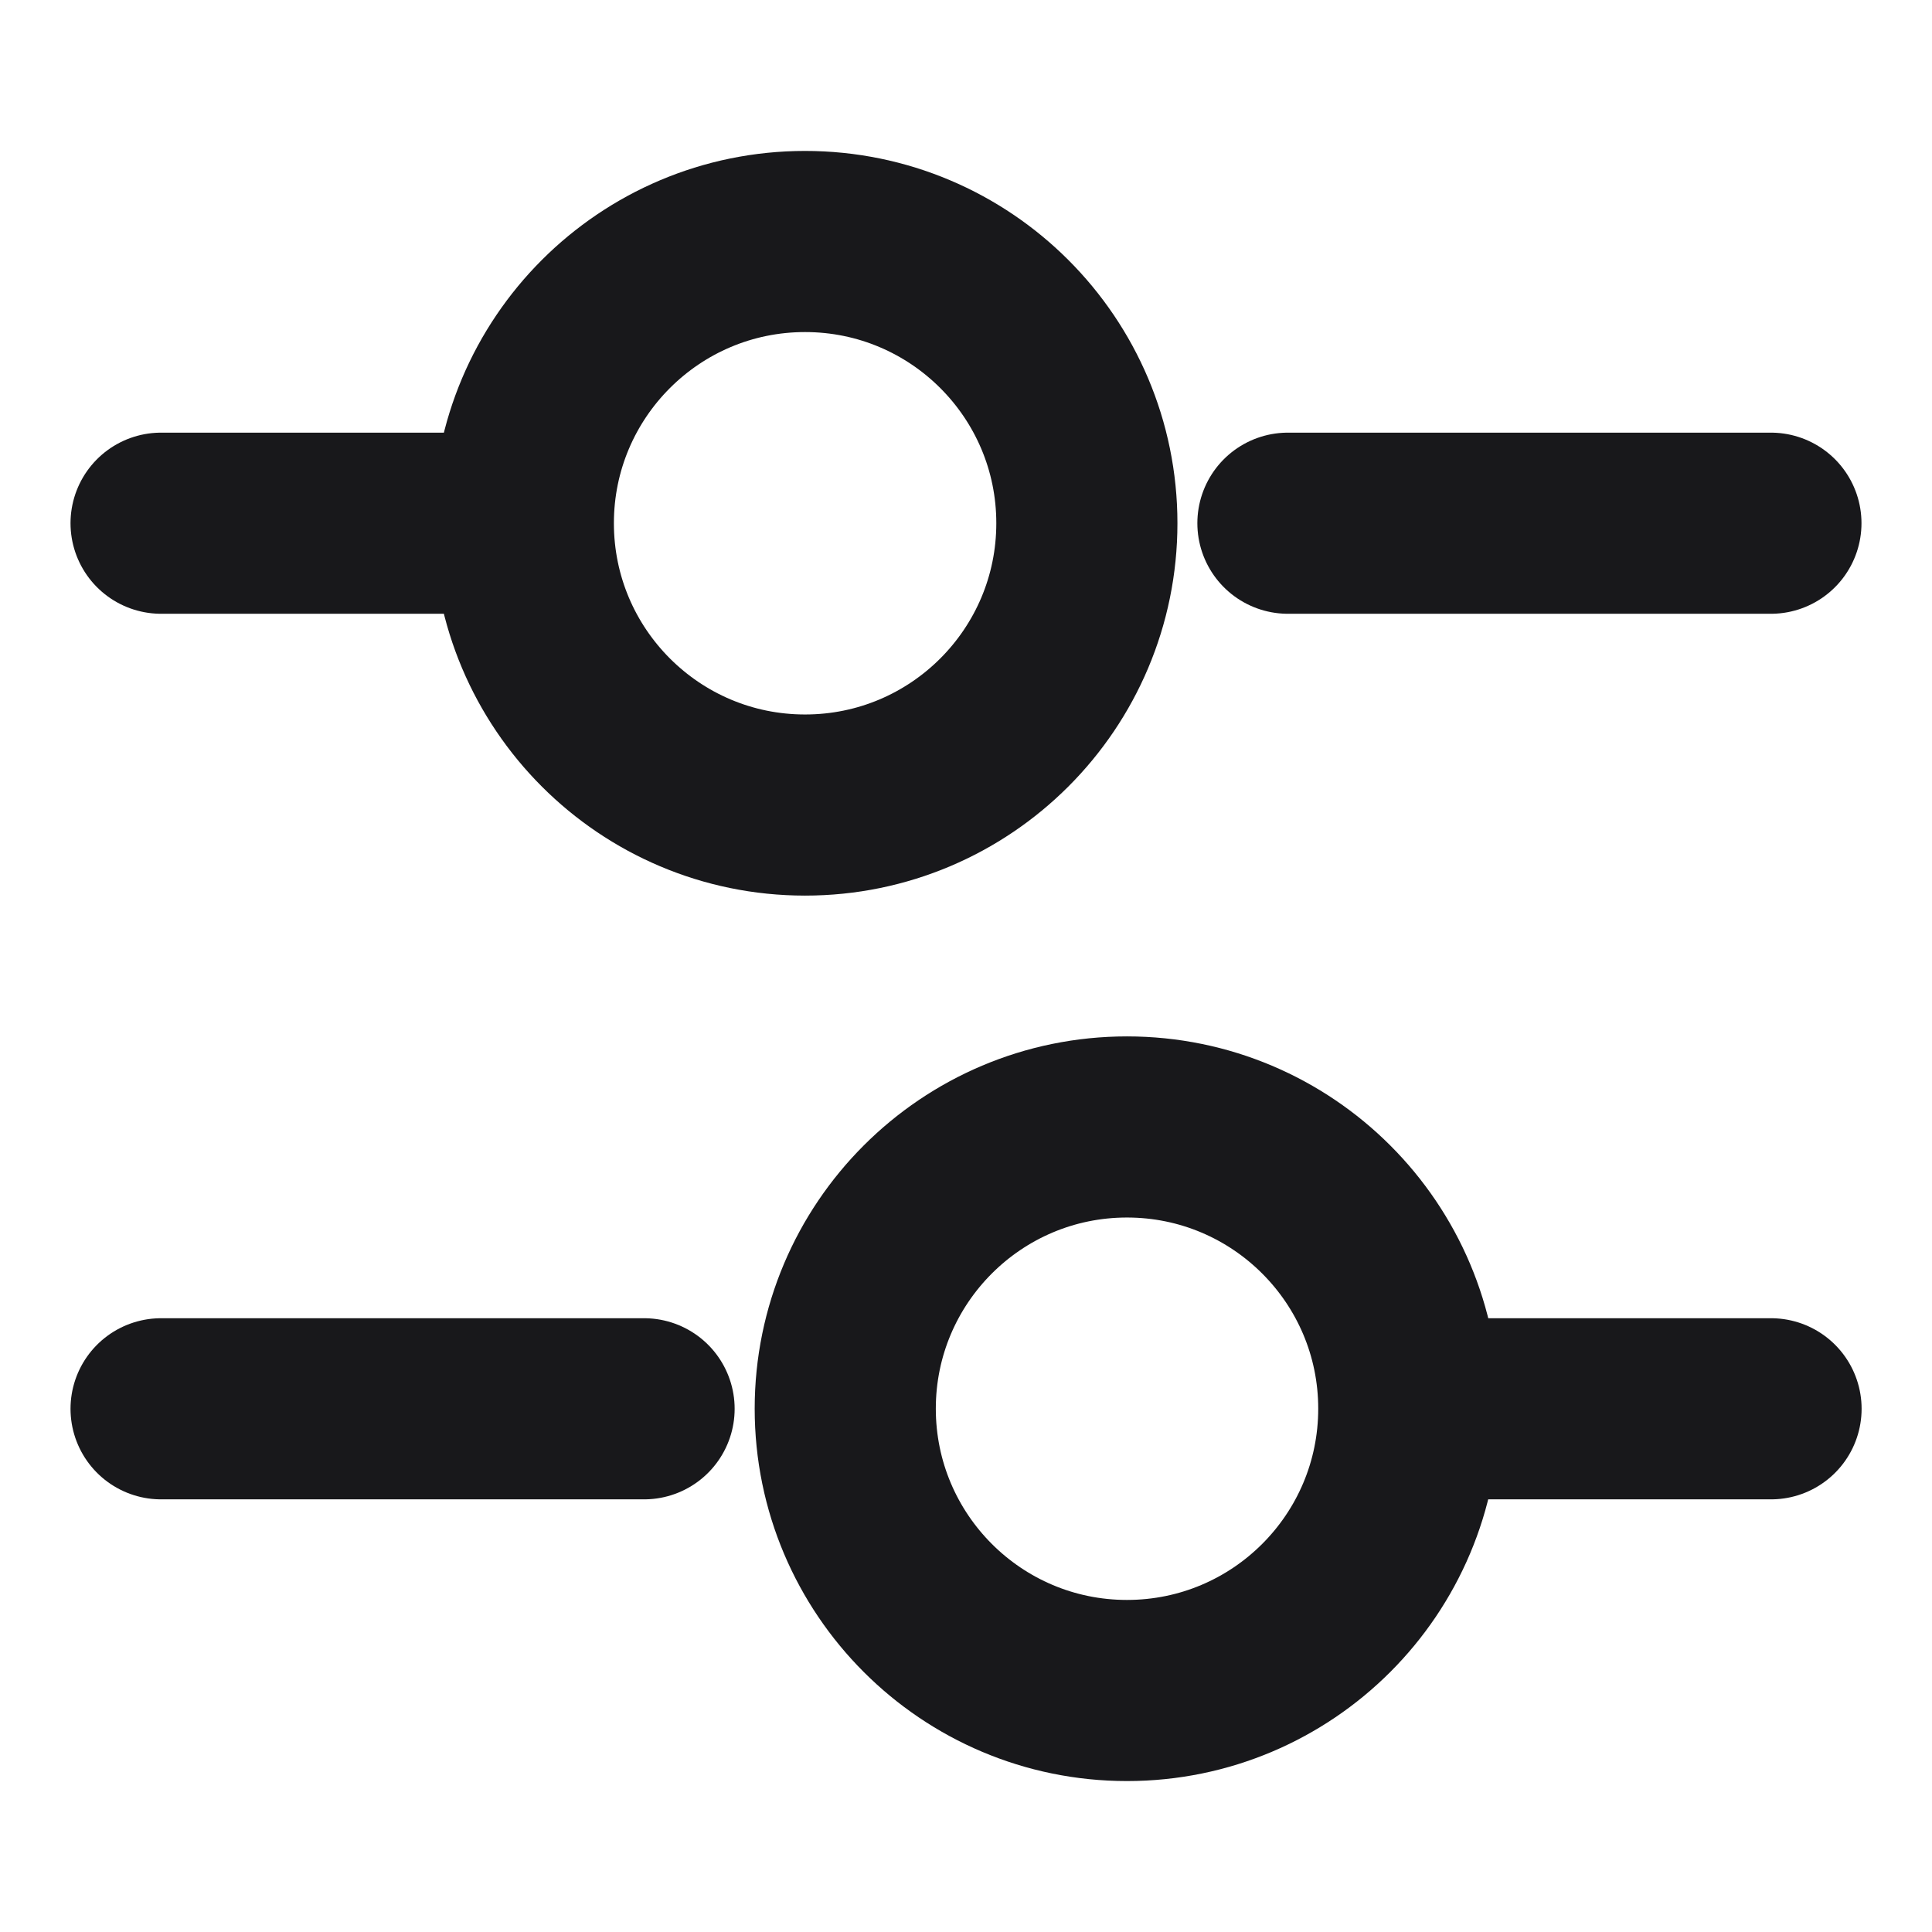 <svg width="16" height="16" viewBox="0 0 16 16" fill="none" xmlns="http://www.w3.org/2000/svg">
<path d="M14.666 4.333H10.666" stroke="#18181B" stroke-width="1.5" stroke-miterlimit="10" stroke-linecap="round" stroke-linejoin="round"/>
<path d="M4.001 4.333H1.334" stroke="#18181B" stroke-width="1.5" stroke-miterlimit="10" stroke-linecap="round" stroke-linejoin="round"/>
<path d="M6.667 6.667C7.956 6.667 9.001 5.622 9.001 4.333C9.001 3.045 7.956 2 6.667 2C5.379 2 4.334 3.045 4.334 4.333C4.334 5.622 5.379 6.667 6.667 6.667Z" stroke="#18181B" stroke-width="1.5" stroke-miterlimit="10" stroke-linecap="round" stroke-linejoin="round"/>
<path d="M14.667 11.667H12" stroke="#18181B" stroke-width="1.5" stroke-miterlimit="10" stroke-linecap="round" stroke-linejoin="round"/>
<path d="M5.334 11.667H1.334" stroke="#18181B" stroke-width="1.5" stroke-miterlimit="10" stroke-linecap="round" stroke-linejoin="round"/>
<path d="M9.333 14C10.622 14 11.667 12.955 11.667 11.666C11.667 10.378 10.622 9.333 9.333 9.333C8.045 9.333 7 10.378 7 11.666C7 12.955 8.045 14 9.333 14Z" stroke="#18181B" stroke-width="1.5" stroke-miterlimit="10" stroke-linecap="round" stroke-linejoin="round"/>
</svg>
